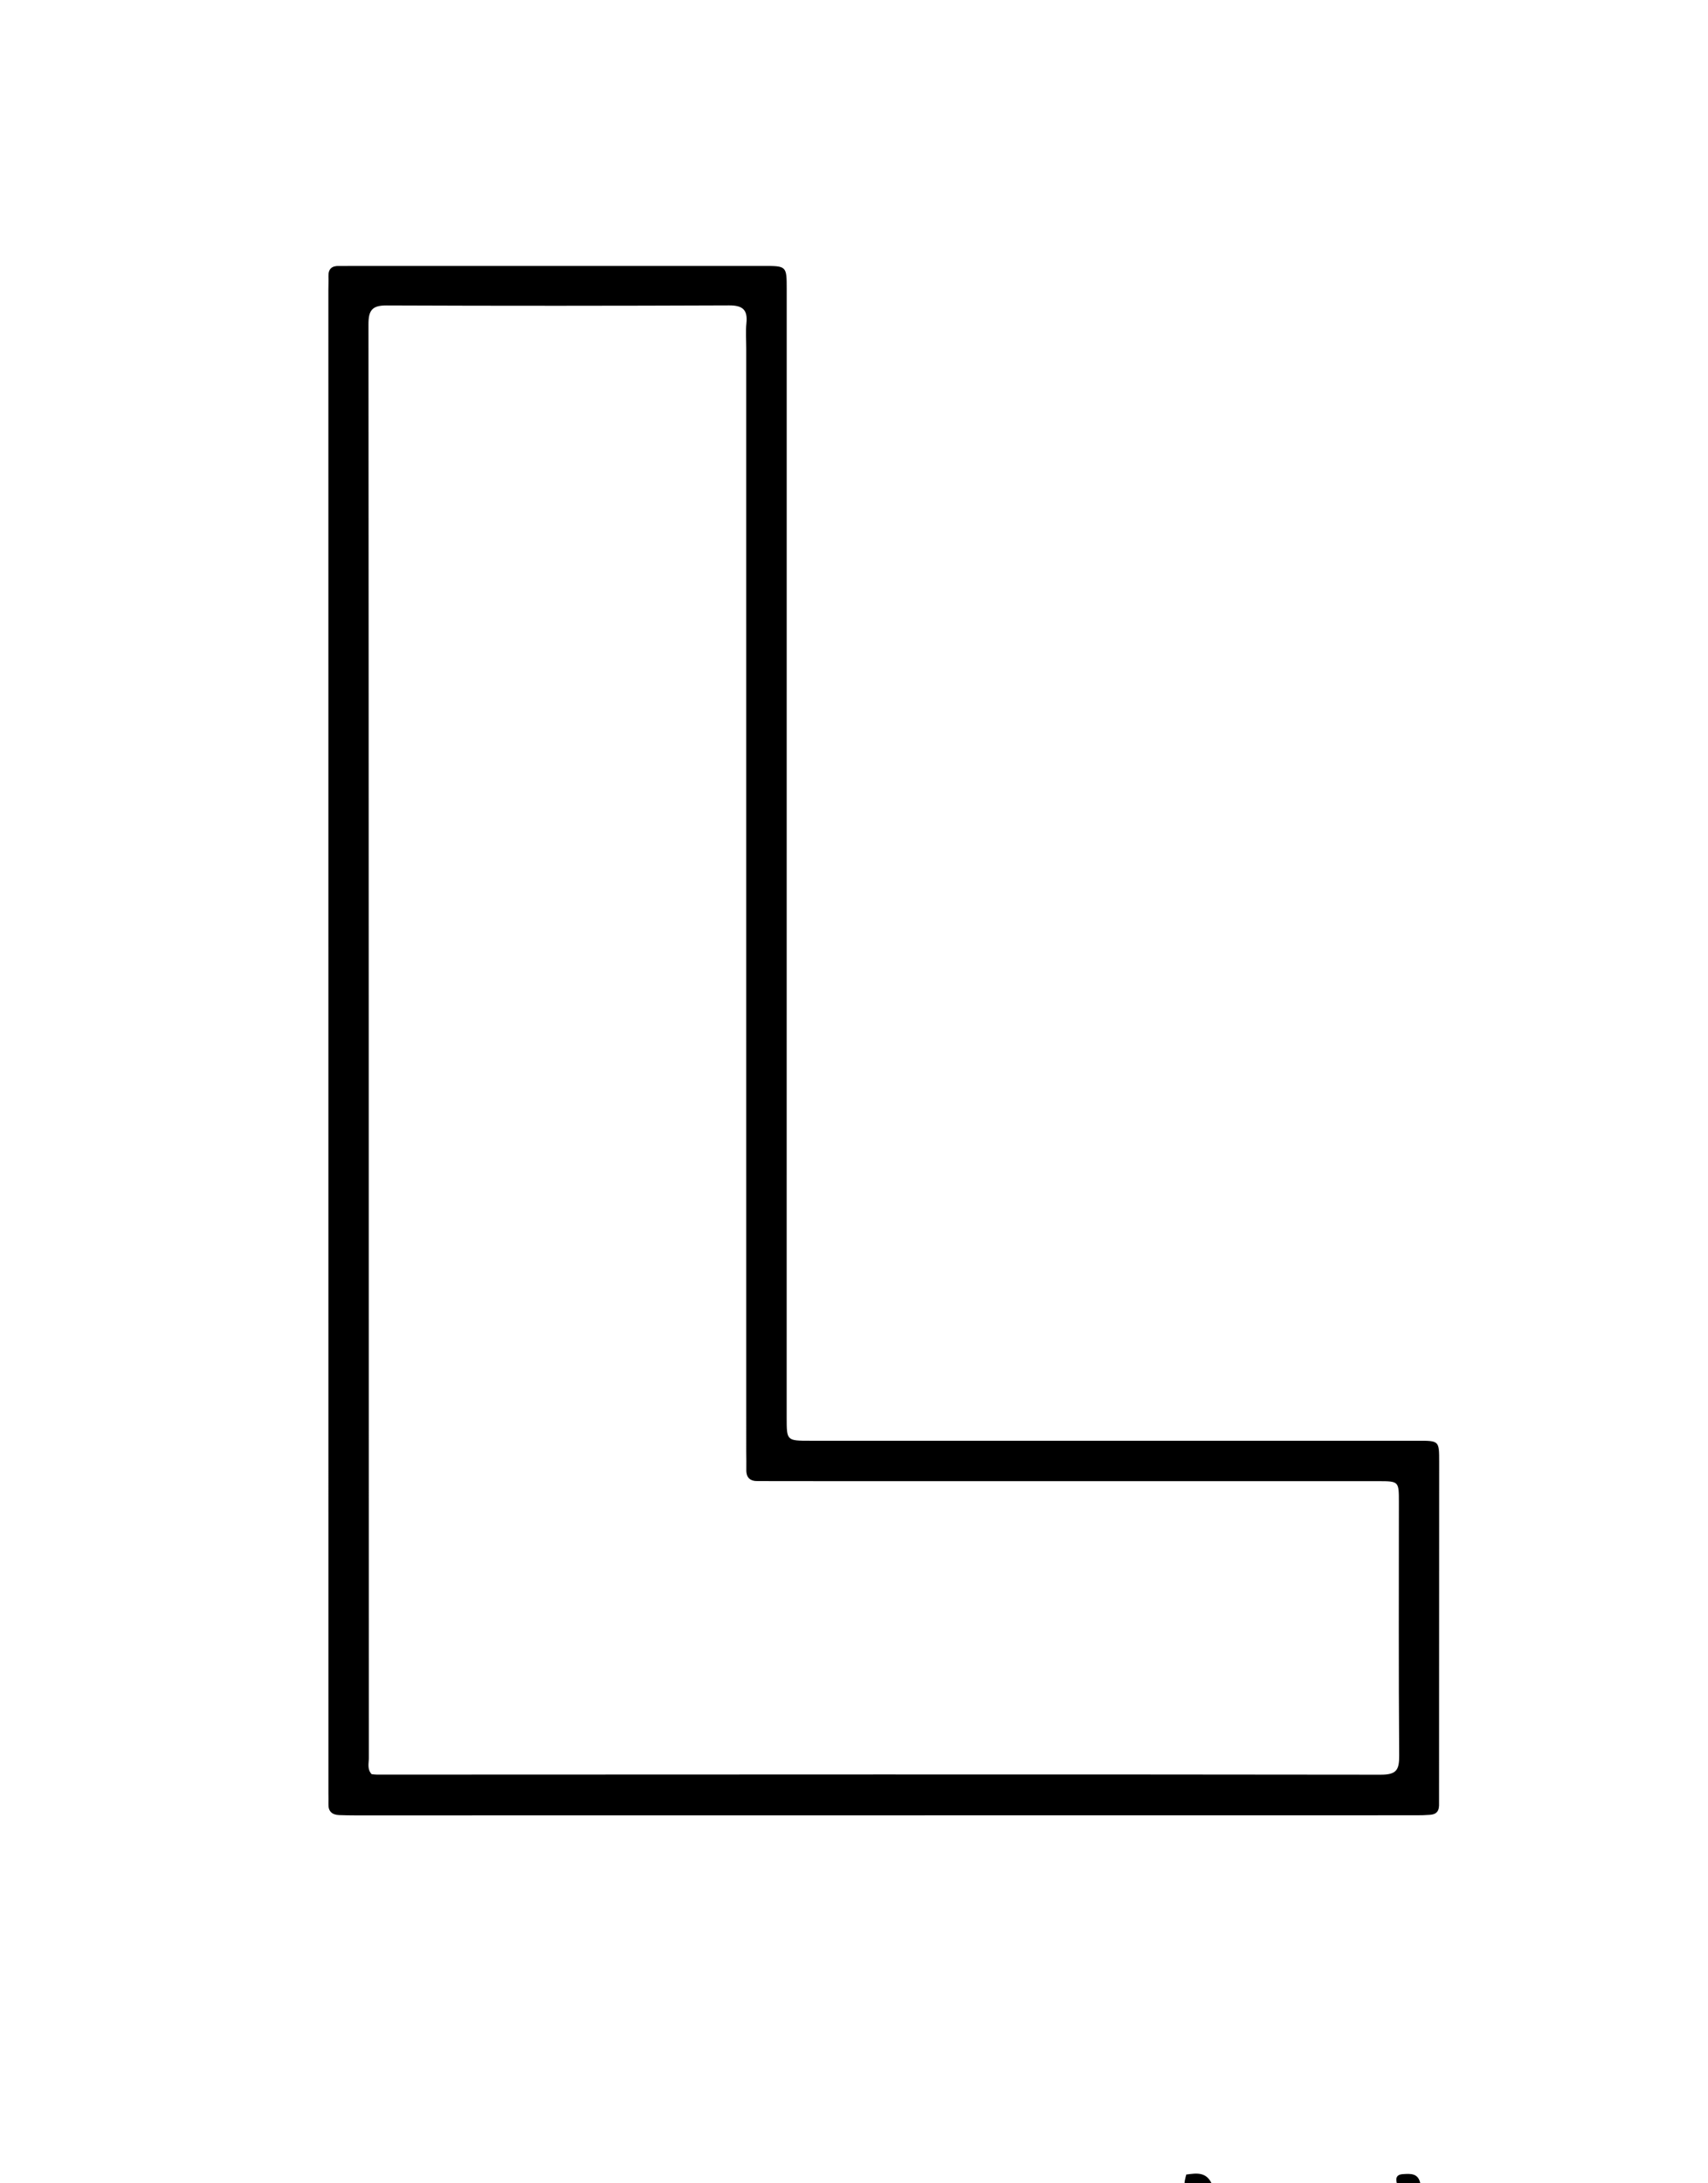 <svg version="1.1" id="Layer_1" xmlns="http://www.w3.org/2000/svg" xmlns:xlink="http://www.w3.org/1999/xlink" x="0px" y="0px"
	 width="100%" viewBox="0 0 576 736" enable-background="new 0 0 576 736" xml:space="preserve">
<path fill="#000000" opacity="1" stroke="none" 
	d="
M399.454,737 
	C399.336,735.74 399.672,734.48 400.053,733.048 
	C403.557,732.58 407.022,731.984 408.867,736.658 
	C405.969,737 402.939,737 399.454,737 
z"/>
<path fill="#000000" opacity="1" stroke="none" 
	d="
M471.444,737 
	C470.675,735.133 470.328,733.097 473.028,732.917 
	C475.637,732.743 478.557,732.432 479.071,736.604 
	C476.629,737 474.259,737 471.444,737 
z"/>
<path fill="#000000" opacity="1" stroke="none" 
	d="
M485.303,608.689 
	C485.2,611.098 483.86,611.648 482.255,611.78 
	C480.763,611.903 479.26,611.932 477.762,611.933 
	C358.457,611.951 239.152,611.962 119.847,611.969 
	C118.015,611.969 116.182,611.935 114.351,611.867 
	C111.948,611.779 110.673,610.594 110.764,608.092 
	C110.807,606.927 110.757,605.759 110.757,604.593 
	C110.751,435.633 110.745,266.673 110.742,97.714 
	C110.742,96.214 110.825,94.713 110.769,93.216 
	C110.673,90.663 111.897,89.567 114.392,89.664 
	C115.722,89.716 117.057,89.649 118.39,89.649 
	C164.712,89.648 211.034,89.649 257.357,89.649 
	C265.292,89.65 265.308,89.651 265.308,97.485 
	C265.306,224.288 265.3,351.091 265.296,477.894 
	C265.296,485.679 265.298,485.677 273.2,485.677 
	C341.517,485.676 409.834,485.674 478.152,485.676 
	C485.327,485.677 485.346,485.689 485.346,492.751 
	C485.346,531.241 485.335,569.732 485.303,608.689 
M251.661,117.508 
	C251.661,114.676 251.417,111.818 251.714,109.017 
	C252.198,104.463 250.515,102.93 245.864,102.949 
	C207.373,103.108 168.882,103.127 130.391,102.965 
	C125.471,102.944 124.258,104.633 124.261,109.327 
	C124.366,270.456 124.347,431.586 124.378,592.715 
	C124.378,594.465 123.776,596.39 125.322,598.077 
	C125.883,598.125 126.533,598.229 127.184,598.229 
	C239.99,598.194 352.796,598.104 465.601,598.255 
	C470.946,598.263 471.889,596.676 471.855,591.844 
	C471.655,563.353 471.758,534.858 471.76,506.365 
	C471.761,499.314 471.762,499.308 464.61,499.307 
	C396.626,499.303 328.642,499.303 260.658,499.299 
	C258.992,499.299 257.324,499.236 255.66,499.279 
	C252.988,499.347 251.62,498.178 251.689,495.418 
	C251.738,493.42 251.664,491.419 251.664,489.42 
	C251.662,365.782 251.662,242.144 251.661,117.508 
z"/>
</svg>